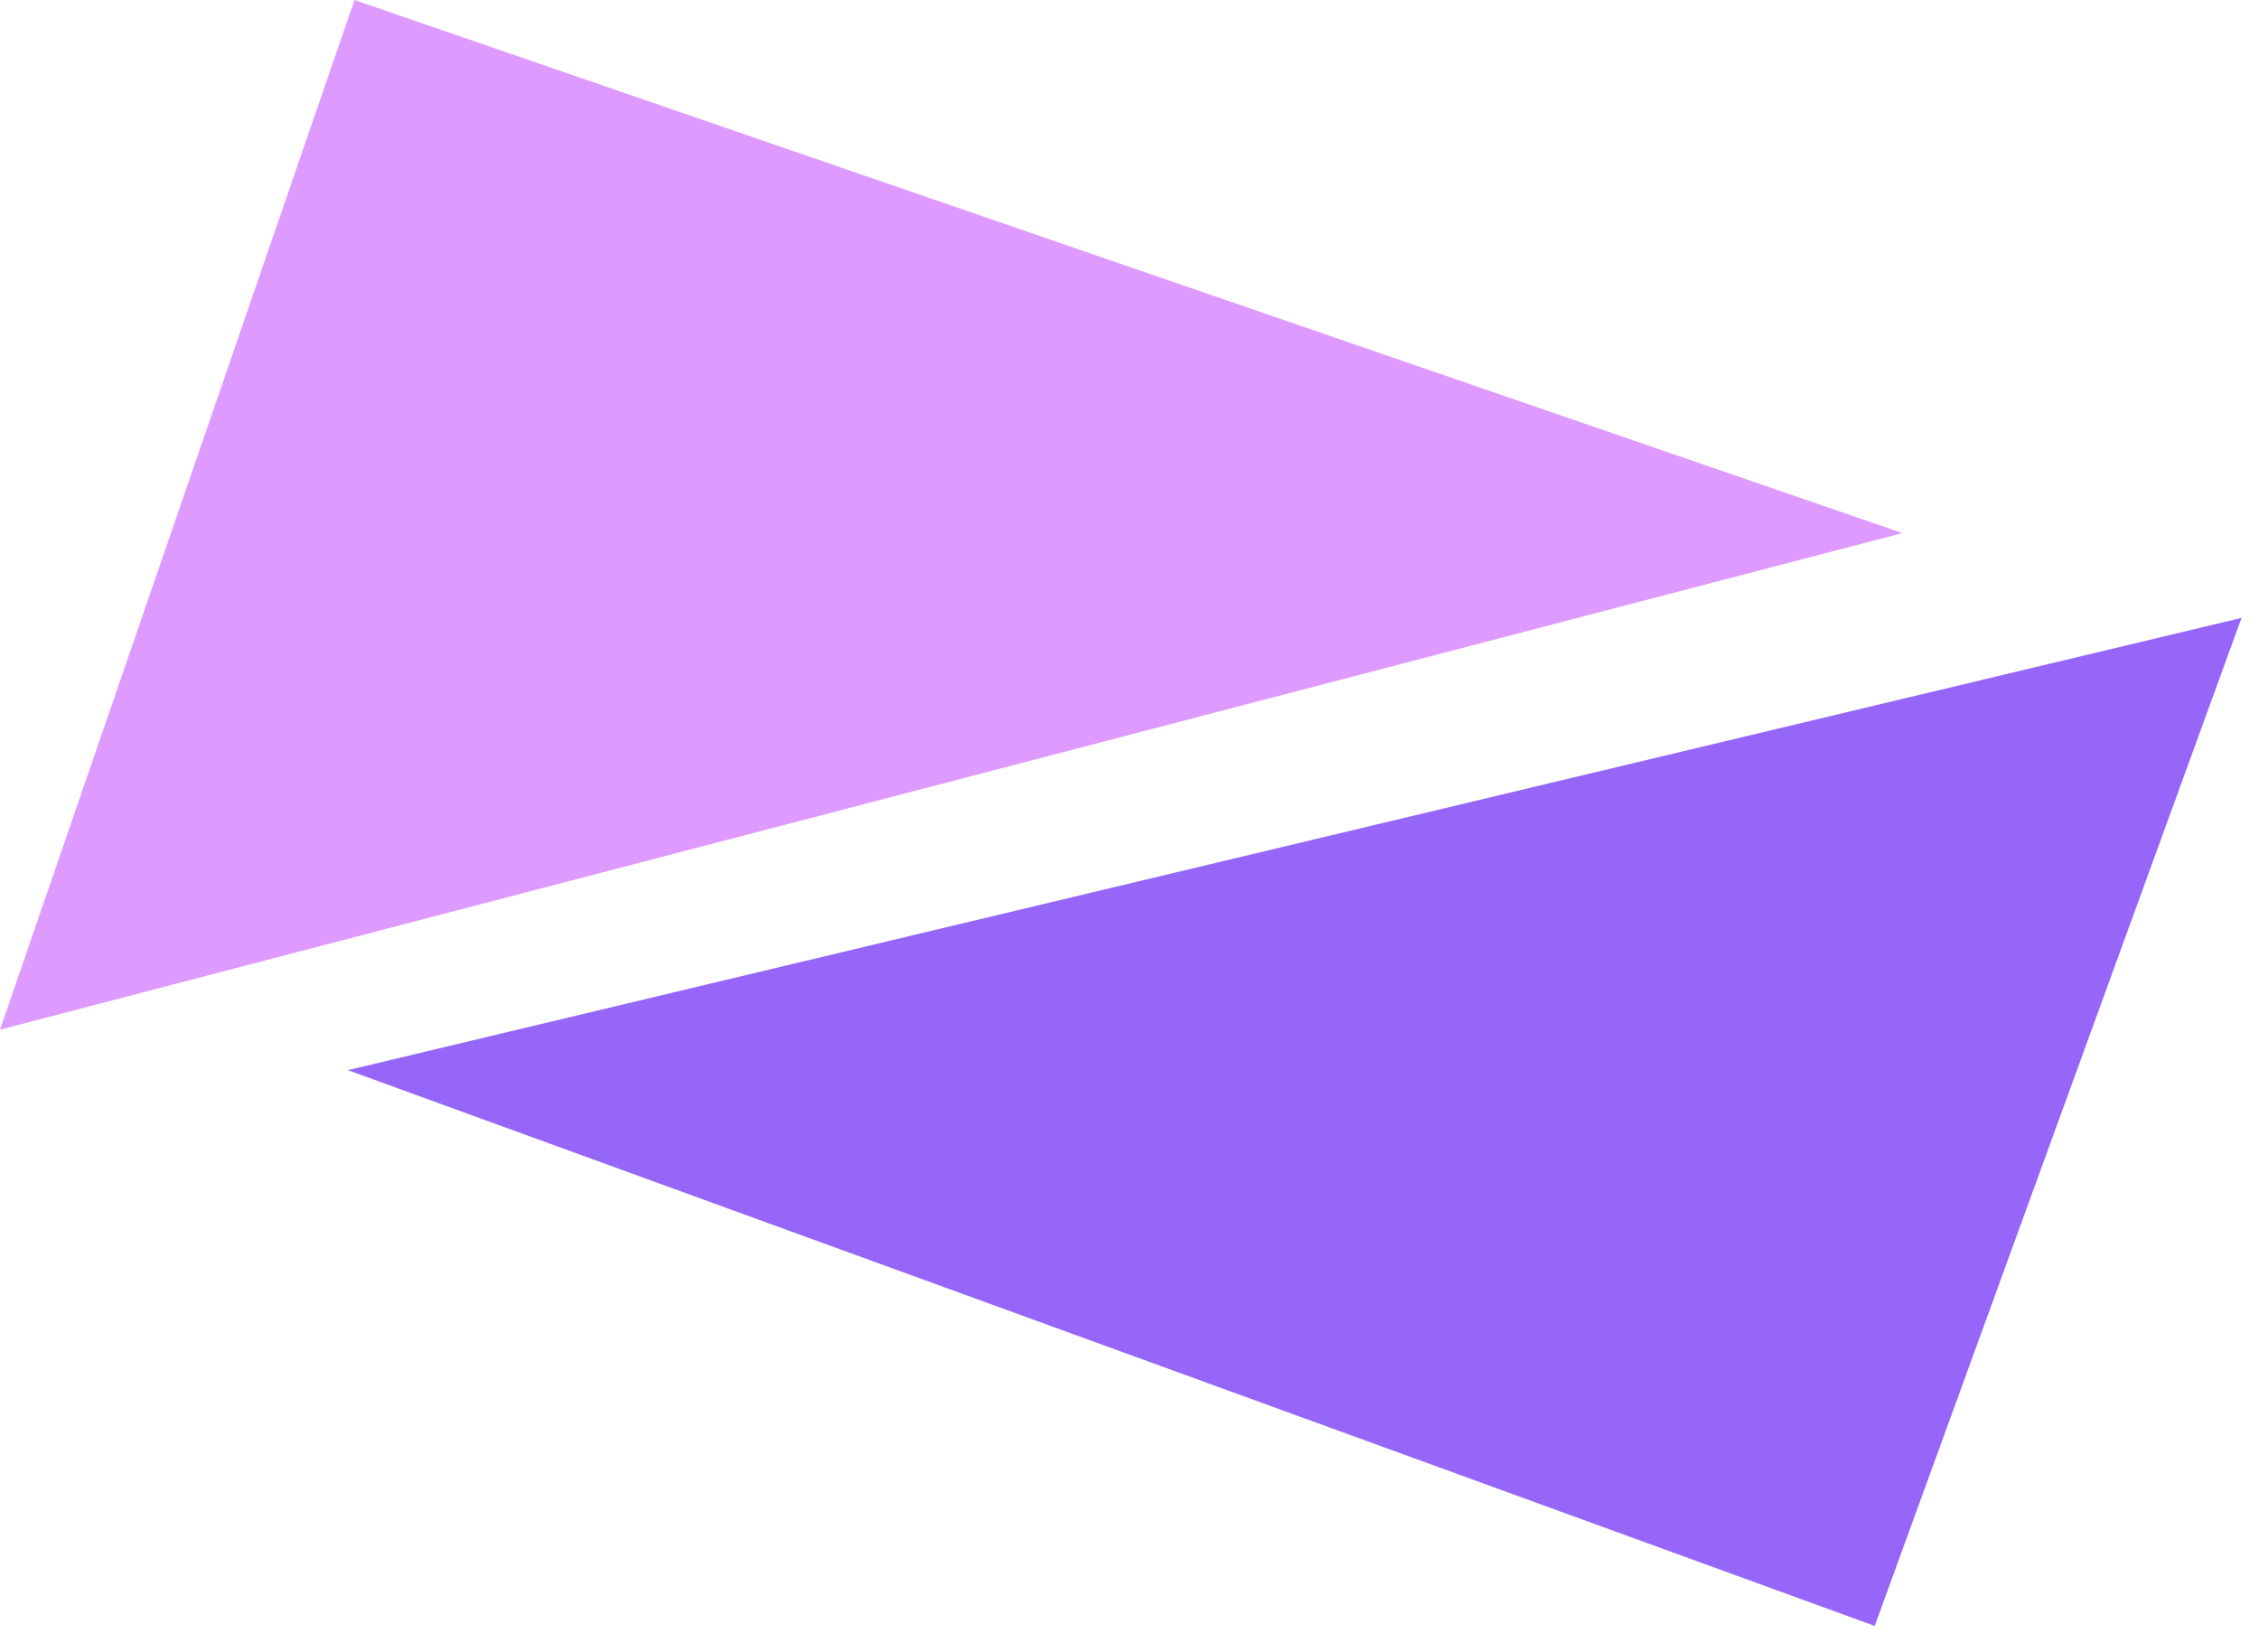 <svg xmlns="http://www.w3.org/2000/svg" width="221.156" height="161.746" viewBox="0 0 221.156 161.746">
  <g id="Group_1963" data-name="Group 1963" transform="translate(-16510.834 -3989.702)">
    <g id="Group_1962" data-name="Group 1962" transform="translate(-249 562)">
      <path id="Path_5049" data-name="Path 5049" d="M52.181,0,100.79,186.25,0,151.545Z" transform="translate(16946.084 3427.702) rotate(90)" fill="#df9aff" />
      <path id="Path_5048" data-name="Path 5048" d="M57,0,98.028,186.128,0,148.5Z" transform="translate(16794.891 3589.448) rotate(-91)" fill="#6825f5" opacity=".7"/>
    </g>
  </g>
</svg>

